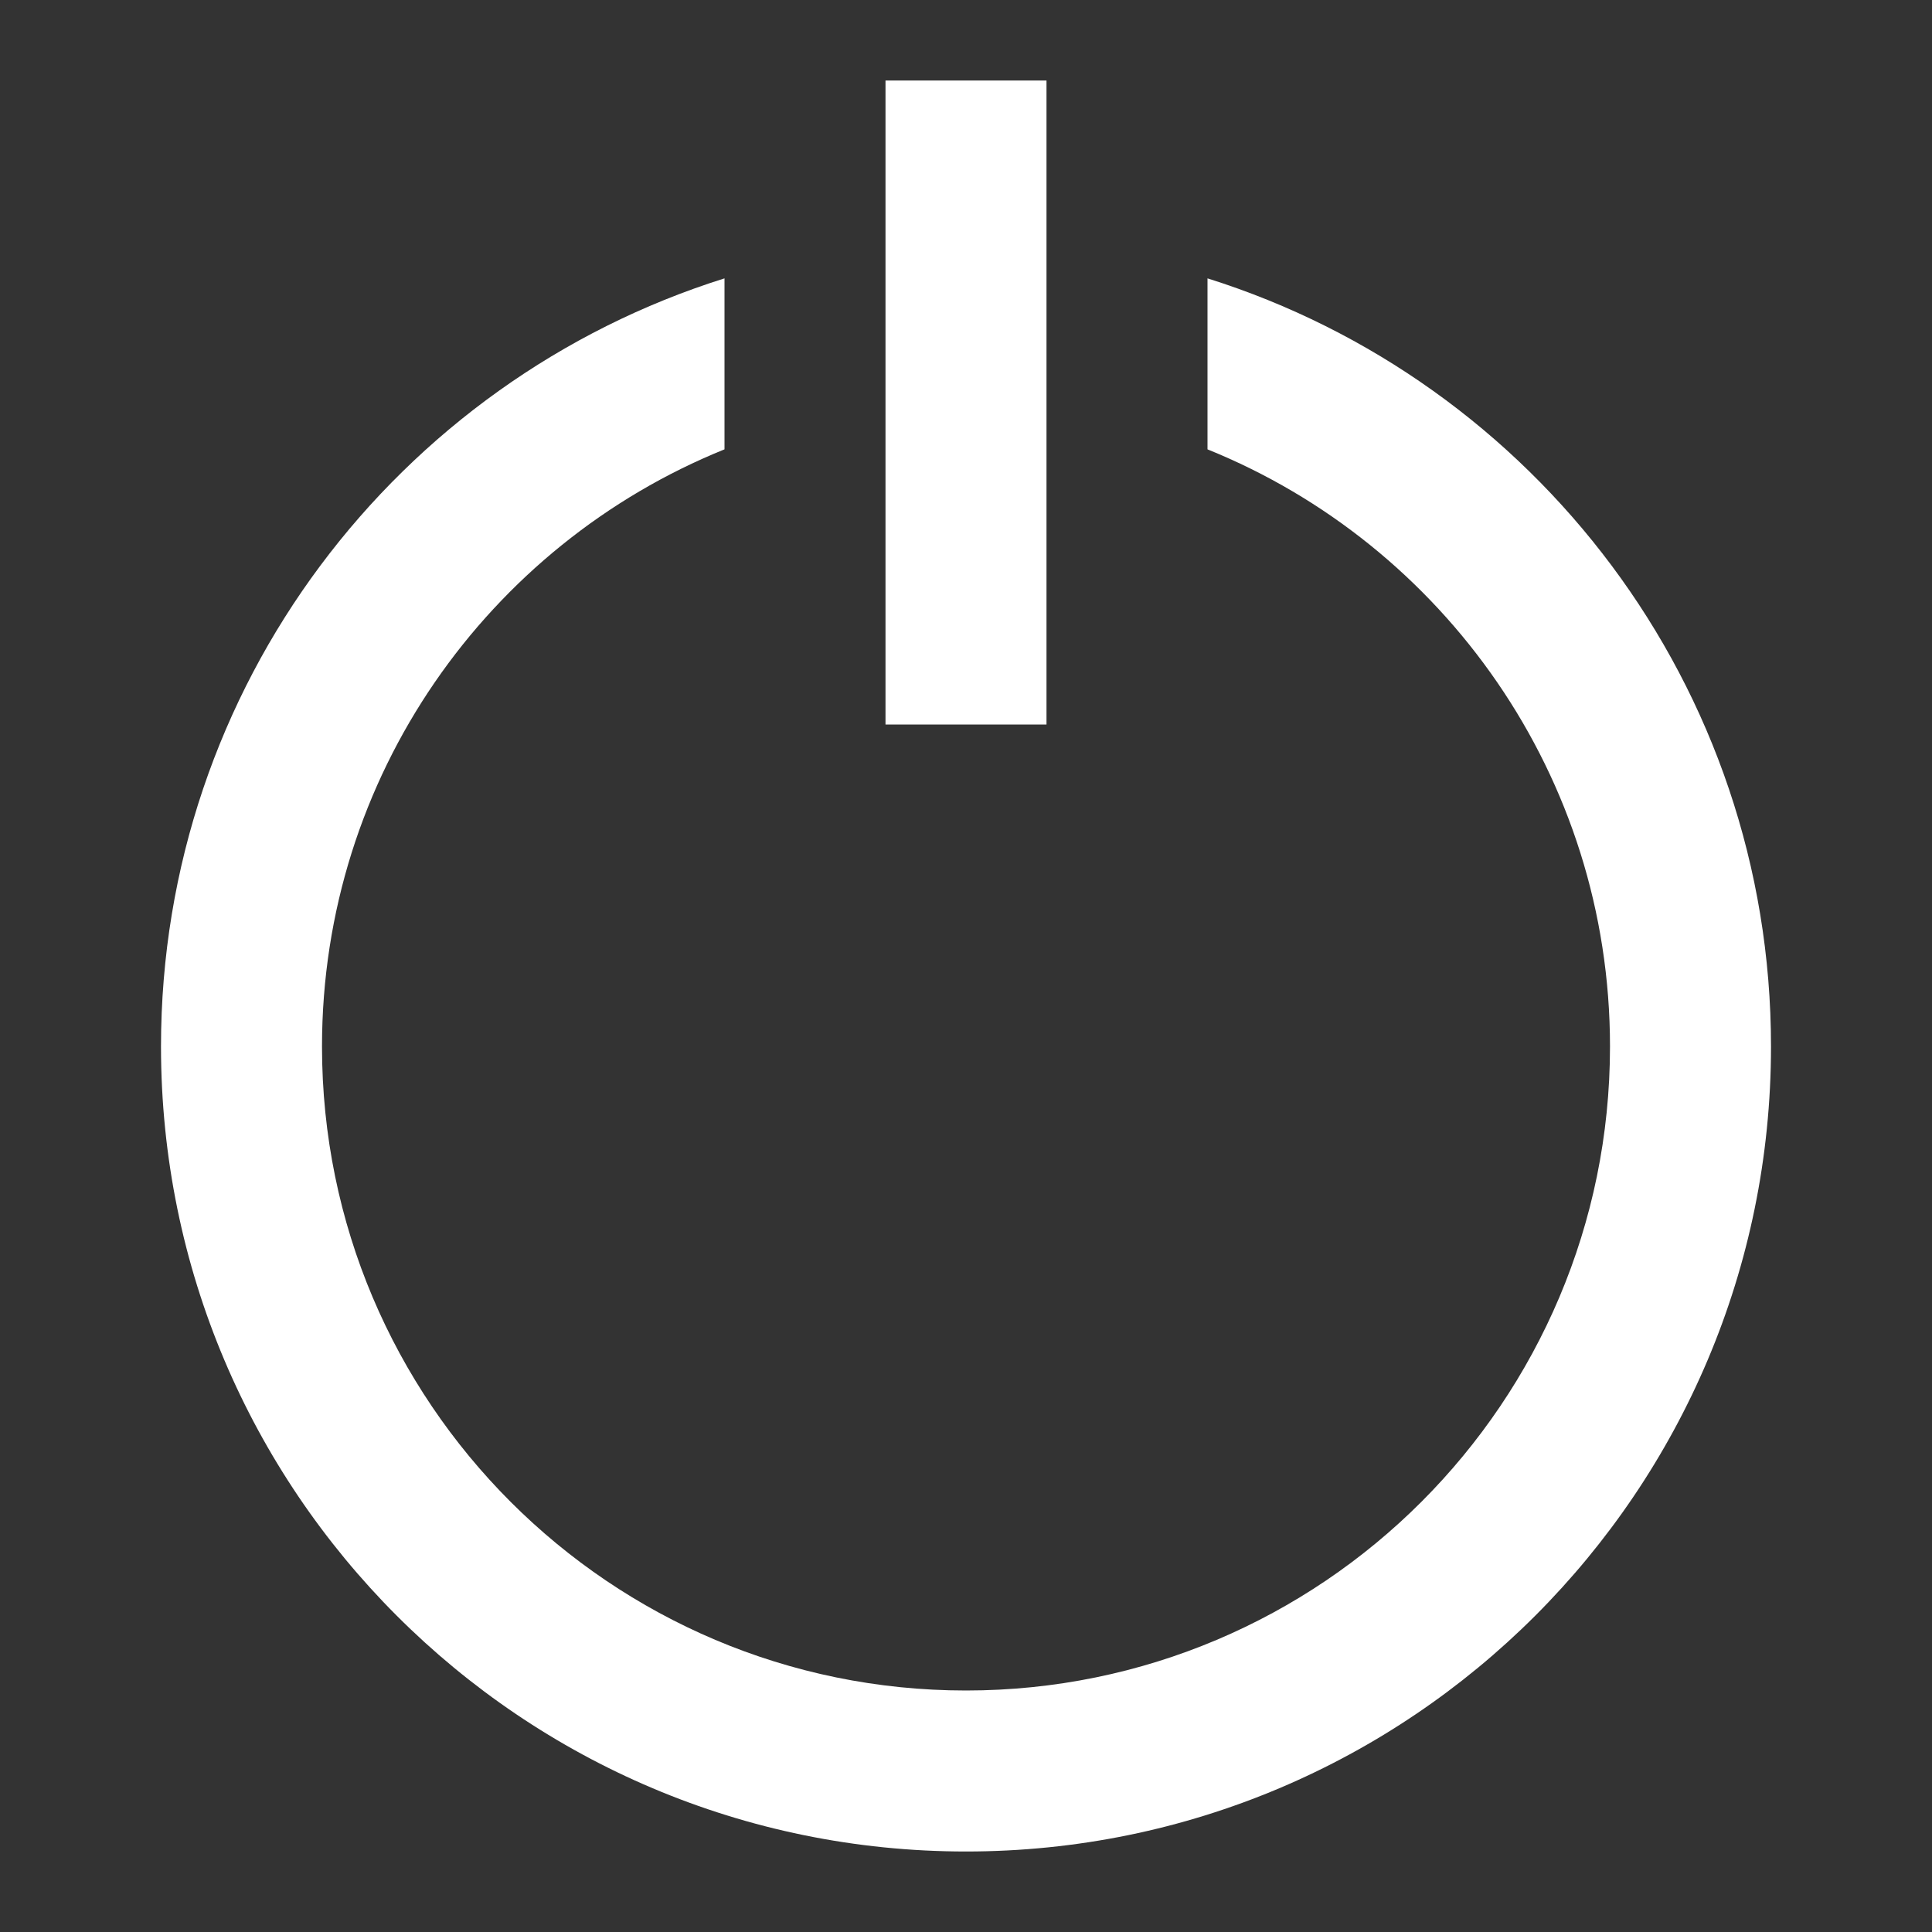 <svg xmlns="http://www.w3.org/2000/svg" width="24" height="24" viewBox="0 0 24 24">
    <rect x="0" y="0" width="24" height="24" fill="#333333" stroke="none"/>
    <g fill="none" fill-rule="evenodd">
        <path fill="#FFF" d="M7 2.458v2.124C4.068 5.768 2 8.642 2 12c0 4.418 3.582 8 8 8s8-3.582 8-8c0-3.357-2.068-6.232-5-7.418V2.458c4.057 1.274 7 5.064 7 9.542 0 5.523-4.477 10-10 10S0 17.523 0 12c0-4.478 2.943-8.268 7-9.542zM9 0h2v8H9V0z" transform="translate(2 1)"/>
    </g>
</svg>

